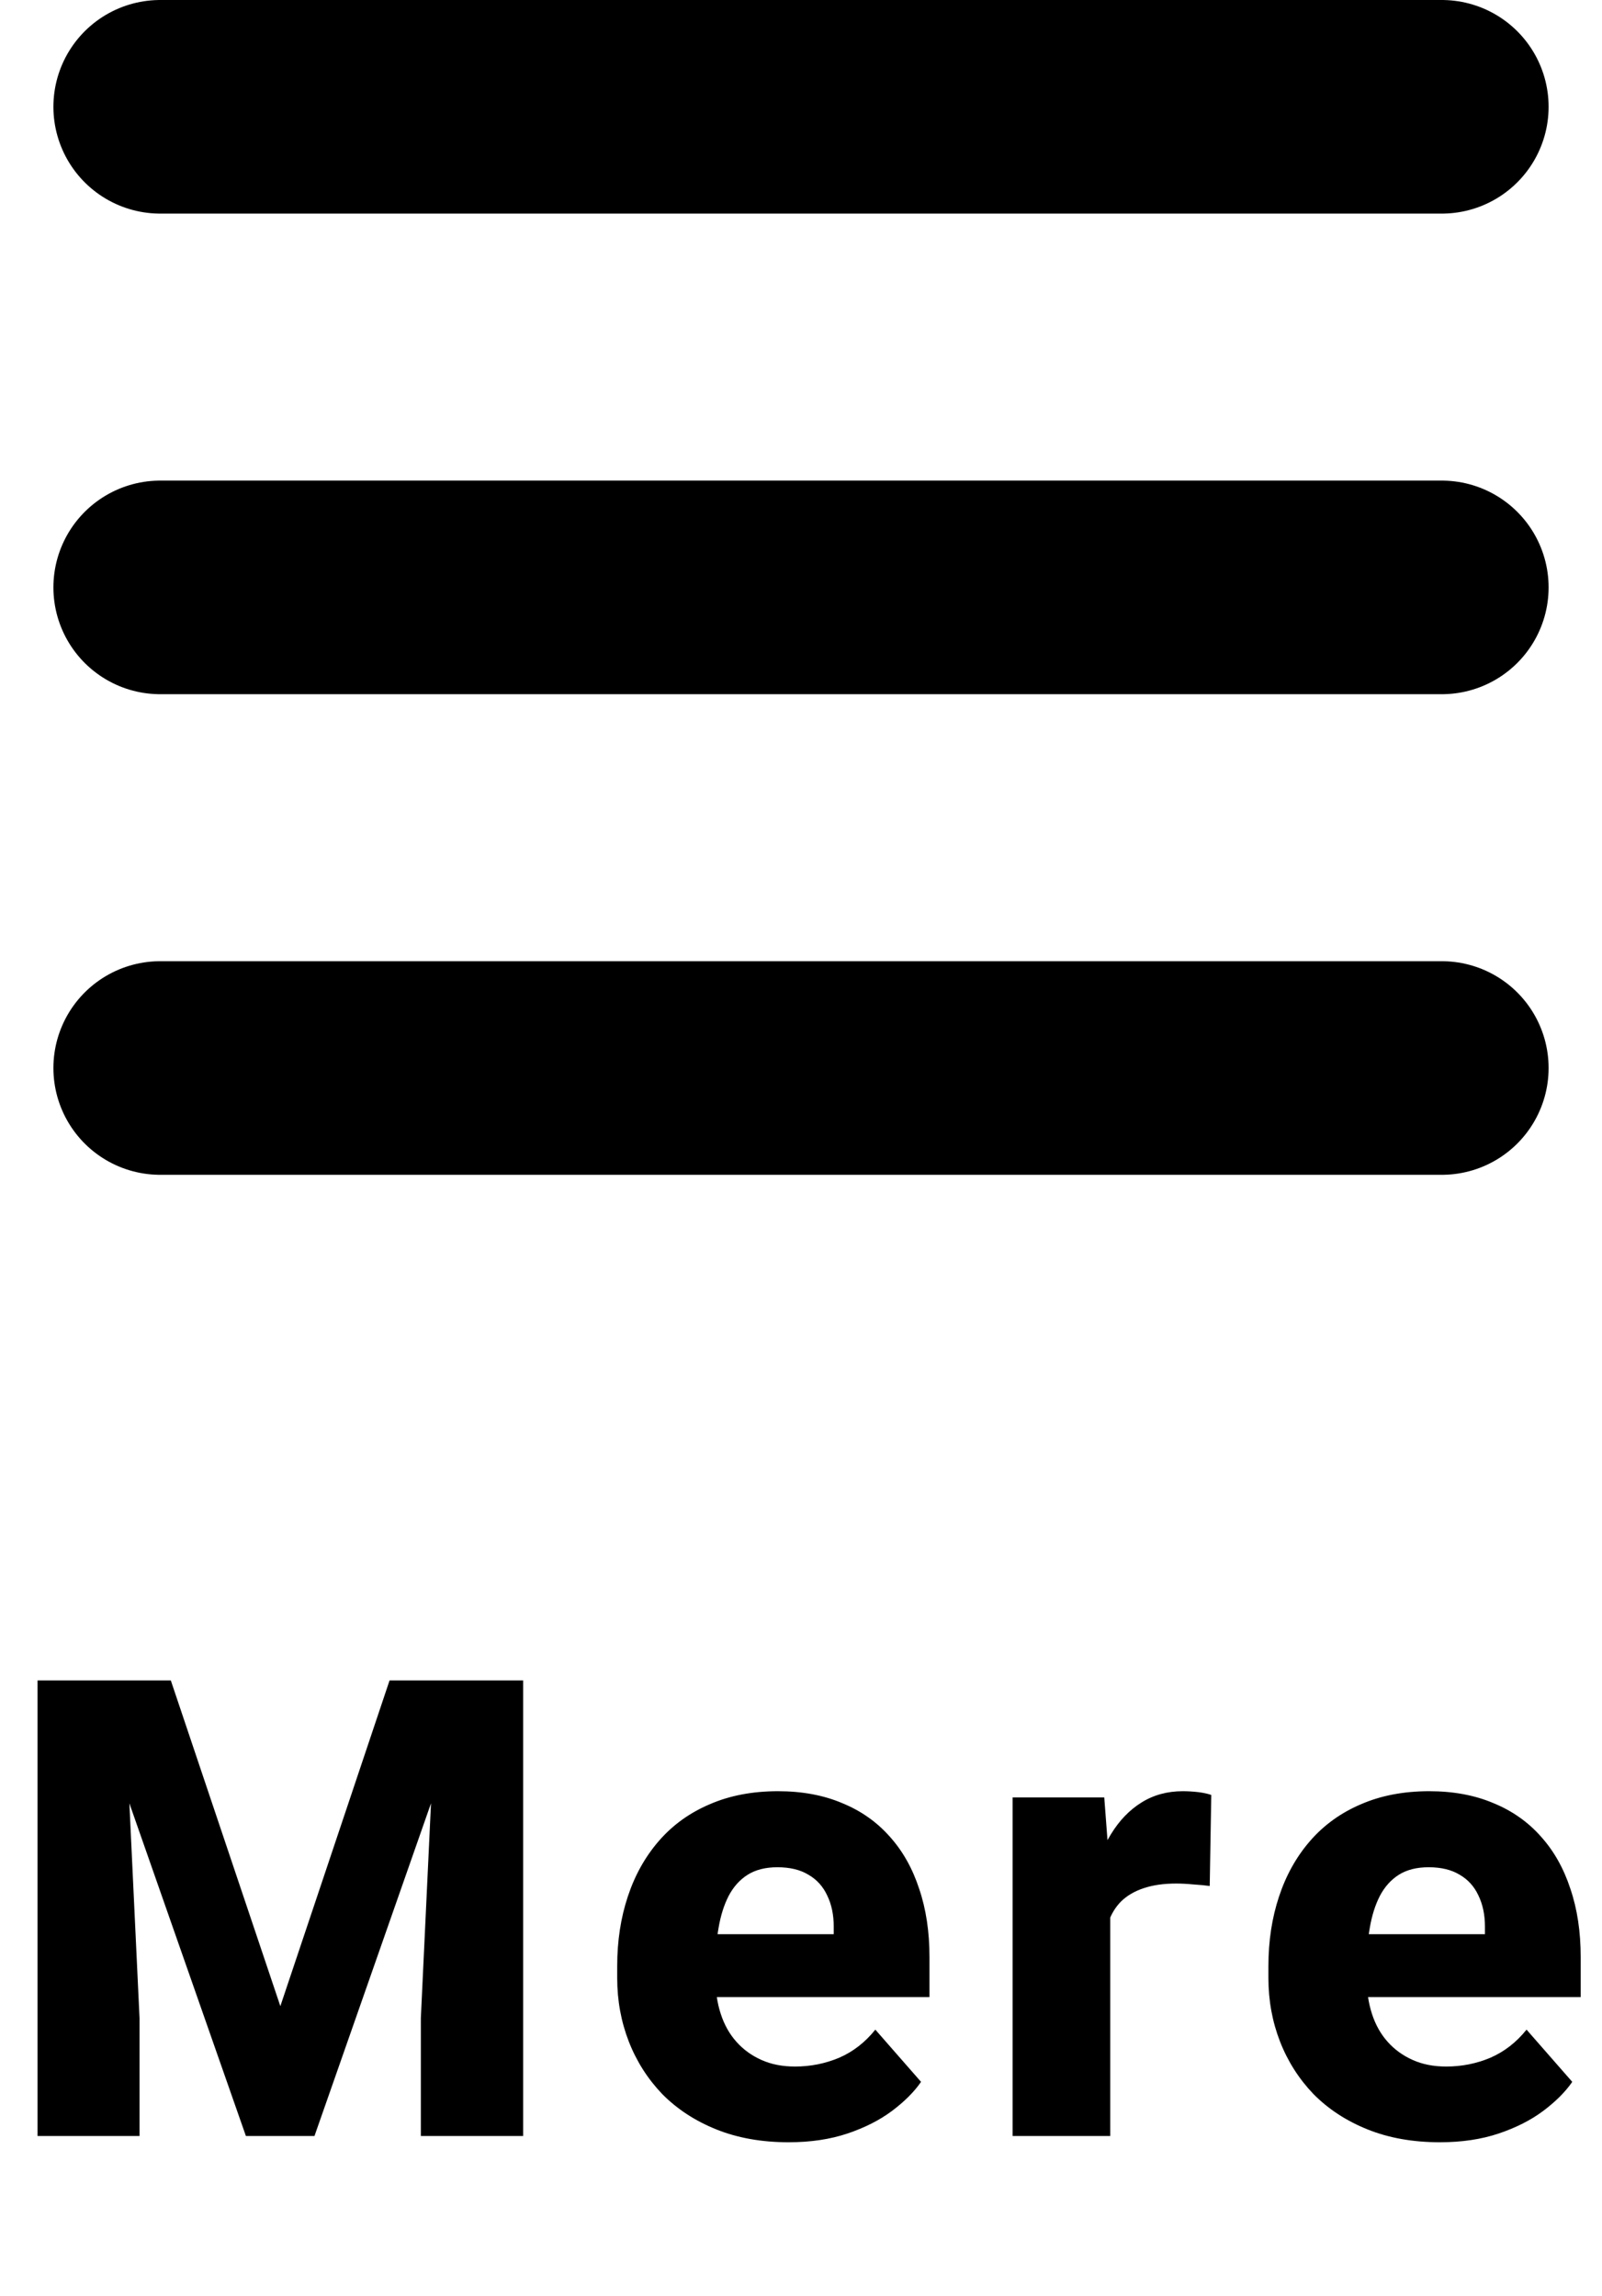 <svg width="30" height="43" viewBox="0 0 30 43" fill="none" xmlns="http://www.w3.org/2000/svg">
<path d="M1.617 31.469H3.199L5.25 37.568L7.295 31.469H8.877L5.889 40H4.605L1.617 31.469ZM0.703 31.469H2.314L2.613 37.791V40H0.703V31.469ZM8.18 31.469H9.797V40H7.881V37.791L8.18 31.469ZM14.769 40.117C14.265 40.117 13.814 40.037 13.416 39.877C13.017 39.717 12.68 39.496 12.402 39.215C12.129 38.93 11.92 38.602 11.775 38.23C11.631 37.859 11.558 37.463 11.558 37.041V36.818C11.558 36.346 11.625 35.91 11.758 35.512C11.89 35.113 12.084 34.768 12.338 34.475C12.595 34.178 12.912 33.949 13.287 33.789C13.662 33.625 14.09 33.543 14.57 33.543C15.019 33.543 15.42 33.617 15.771 33.766C16.123 33.91 16.42 34.119 16.662 34.393C16.904 34.662 17.088 34.988 17.213 35.371C17.342 35.75 17.406 36.176 17.406 36.648V37.398H12.297V36.221H15.613V36.08C15.613 35.857 15.572 35.662 15.49 35.494C15.412 35.326 15.295 35.197 15.139 35.107C14.986 35.014 14.793 34.967 14.558 34.967C14.336 34.967 14.15 35.014 14.002 35.107C13.853 35.201 13.734 35.334 13.644 35.506C13.558 35.674 13.496 35.871 13.457 36.098C13.418 36.32 13.398 36.56 13.398 36.818V37.041C13.398 37.287 13.431 37.512 13.498 37.715C13.564 37.918 13.662 38.092 13.791 38.236C13.92 38.381 14.076 38.494 14.26 38.576C14.443 38.658 14.652 38.699 14.887 38.699C15.176 38.699 15.451 38.645 15.713 38.535C15.975 38.422 16.201 38.246 16.392 38.008L17.248 38.986C17.119 39.174 16.937 39.355 16.703 39.531C16.473 39.703 16.195 39.844 15.871 39.953C15.547 40.062 15.18 40.117 14.769 40.117ZM20.791 35.137V40H18.963V33.66H20.679L20.791 35.137ZM22.683 33.613L22.654 35.318C22.576 35.307 22.474 35.297 22.349 35.289C22.224 35.277 22.117 35.272 22.027 35.272C21.793 35.272 21.59 35.301 21.418 35.359C21.25 35.414 21.109 35.496 20.996 35.605C20.886 35.715 20.804 35.852 20.75 36.016C20.695 36.176 20.668 36.361 20.668 36.572L20.322 36.402C20.322 35.984 20.363 35.602 20.445 35.254C20.527 34.906 20.646 34.605 20.802 34.352C20.959 34.094 21.15 33.895 21.377 33.754C21.603 33.613 21.861 33.543 22.15 33.543C22.244 33.543 22.34 33.549 22.437 33.56C22.535 33.572 22.617 33.59 22.683 33.613ZM26.964 40.117C26.46 40.117 26.009 40.037 25.611 39.877C25.212 39.717 24.875 39.496 24.597 39.215C24.324 38.93 24.115 38.602 23.97 38.23C23.826 37.859 23.753 37.463 23.753 37.041V36.818C23.753 36.346 23.82 35.91 23.953 35.512C24.085 35.113 24.279 34.768 24.533 34.475C24.791 34.178 25.107 33.949 25.482 33.789C25.857 33.625 26.285 33.543 26.765 33.543C27.214 33.543 27.615 33.617 27.966 33.766C28.318 33.91 28.615 34.119 28.857 34.393C29.099 34.662 29.283 34.988 29.408 35.371C29.537 35.75 29.601 36.176 29.601 36.648V37.398H24.492V36.221H27.808V36.08C27.808 35.857 27.767 35.662 27.685 35.494C27.607 35.326 27.49 35.197 27.334 35.107C27.181 35.014 26.988 34.967 26.753 34.967C26.531 34.967 26.345 35.014 26.197 35.107C26.048 35.201 25.929 35.334 25.839 35.506C25.753 35.674 25.691 35.871 25.652 36.098C25.613 36.32 25.593 36.56 25.593 36.818V37.041C25.593 37.287 25.627 37.512 25.693 37.715C25.759 37.918 25.857 38.092 25.986 38.236C26.115 38.381 26.271 38.494 26.455 38.576C26.638 38.658 26.847 38.699 27.082 38.699C27.371 38.699 27.646 38.645 27.908 38.535C28.169 38.422 28.396 38.246 28.587 38.008L29.443 38.986C29.314 39.174 29.132 39.355 28.898 39.531C28.668 39.703 28.39 39.844 28.066 39.953C27.742 40.062 27.375 40.117 26.964 40.117Z" fill="black"/>
<line x1="3" y1="20" x2="27" y2="20" stroke="black" stroke-width="4" stroke-linecap="round"/>
<line x1="3" y1="2" x2="27" y2="2" stroke="black" stroke-width="4" stroke-linecap="round"/>
<line x1="3" y1="11" x2="27" y2="11" stroke="black" stroke-width="4" stroke-linecap="round"/>
</svg>
